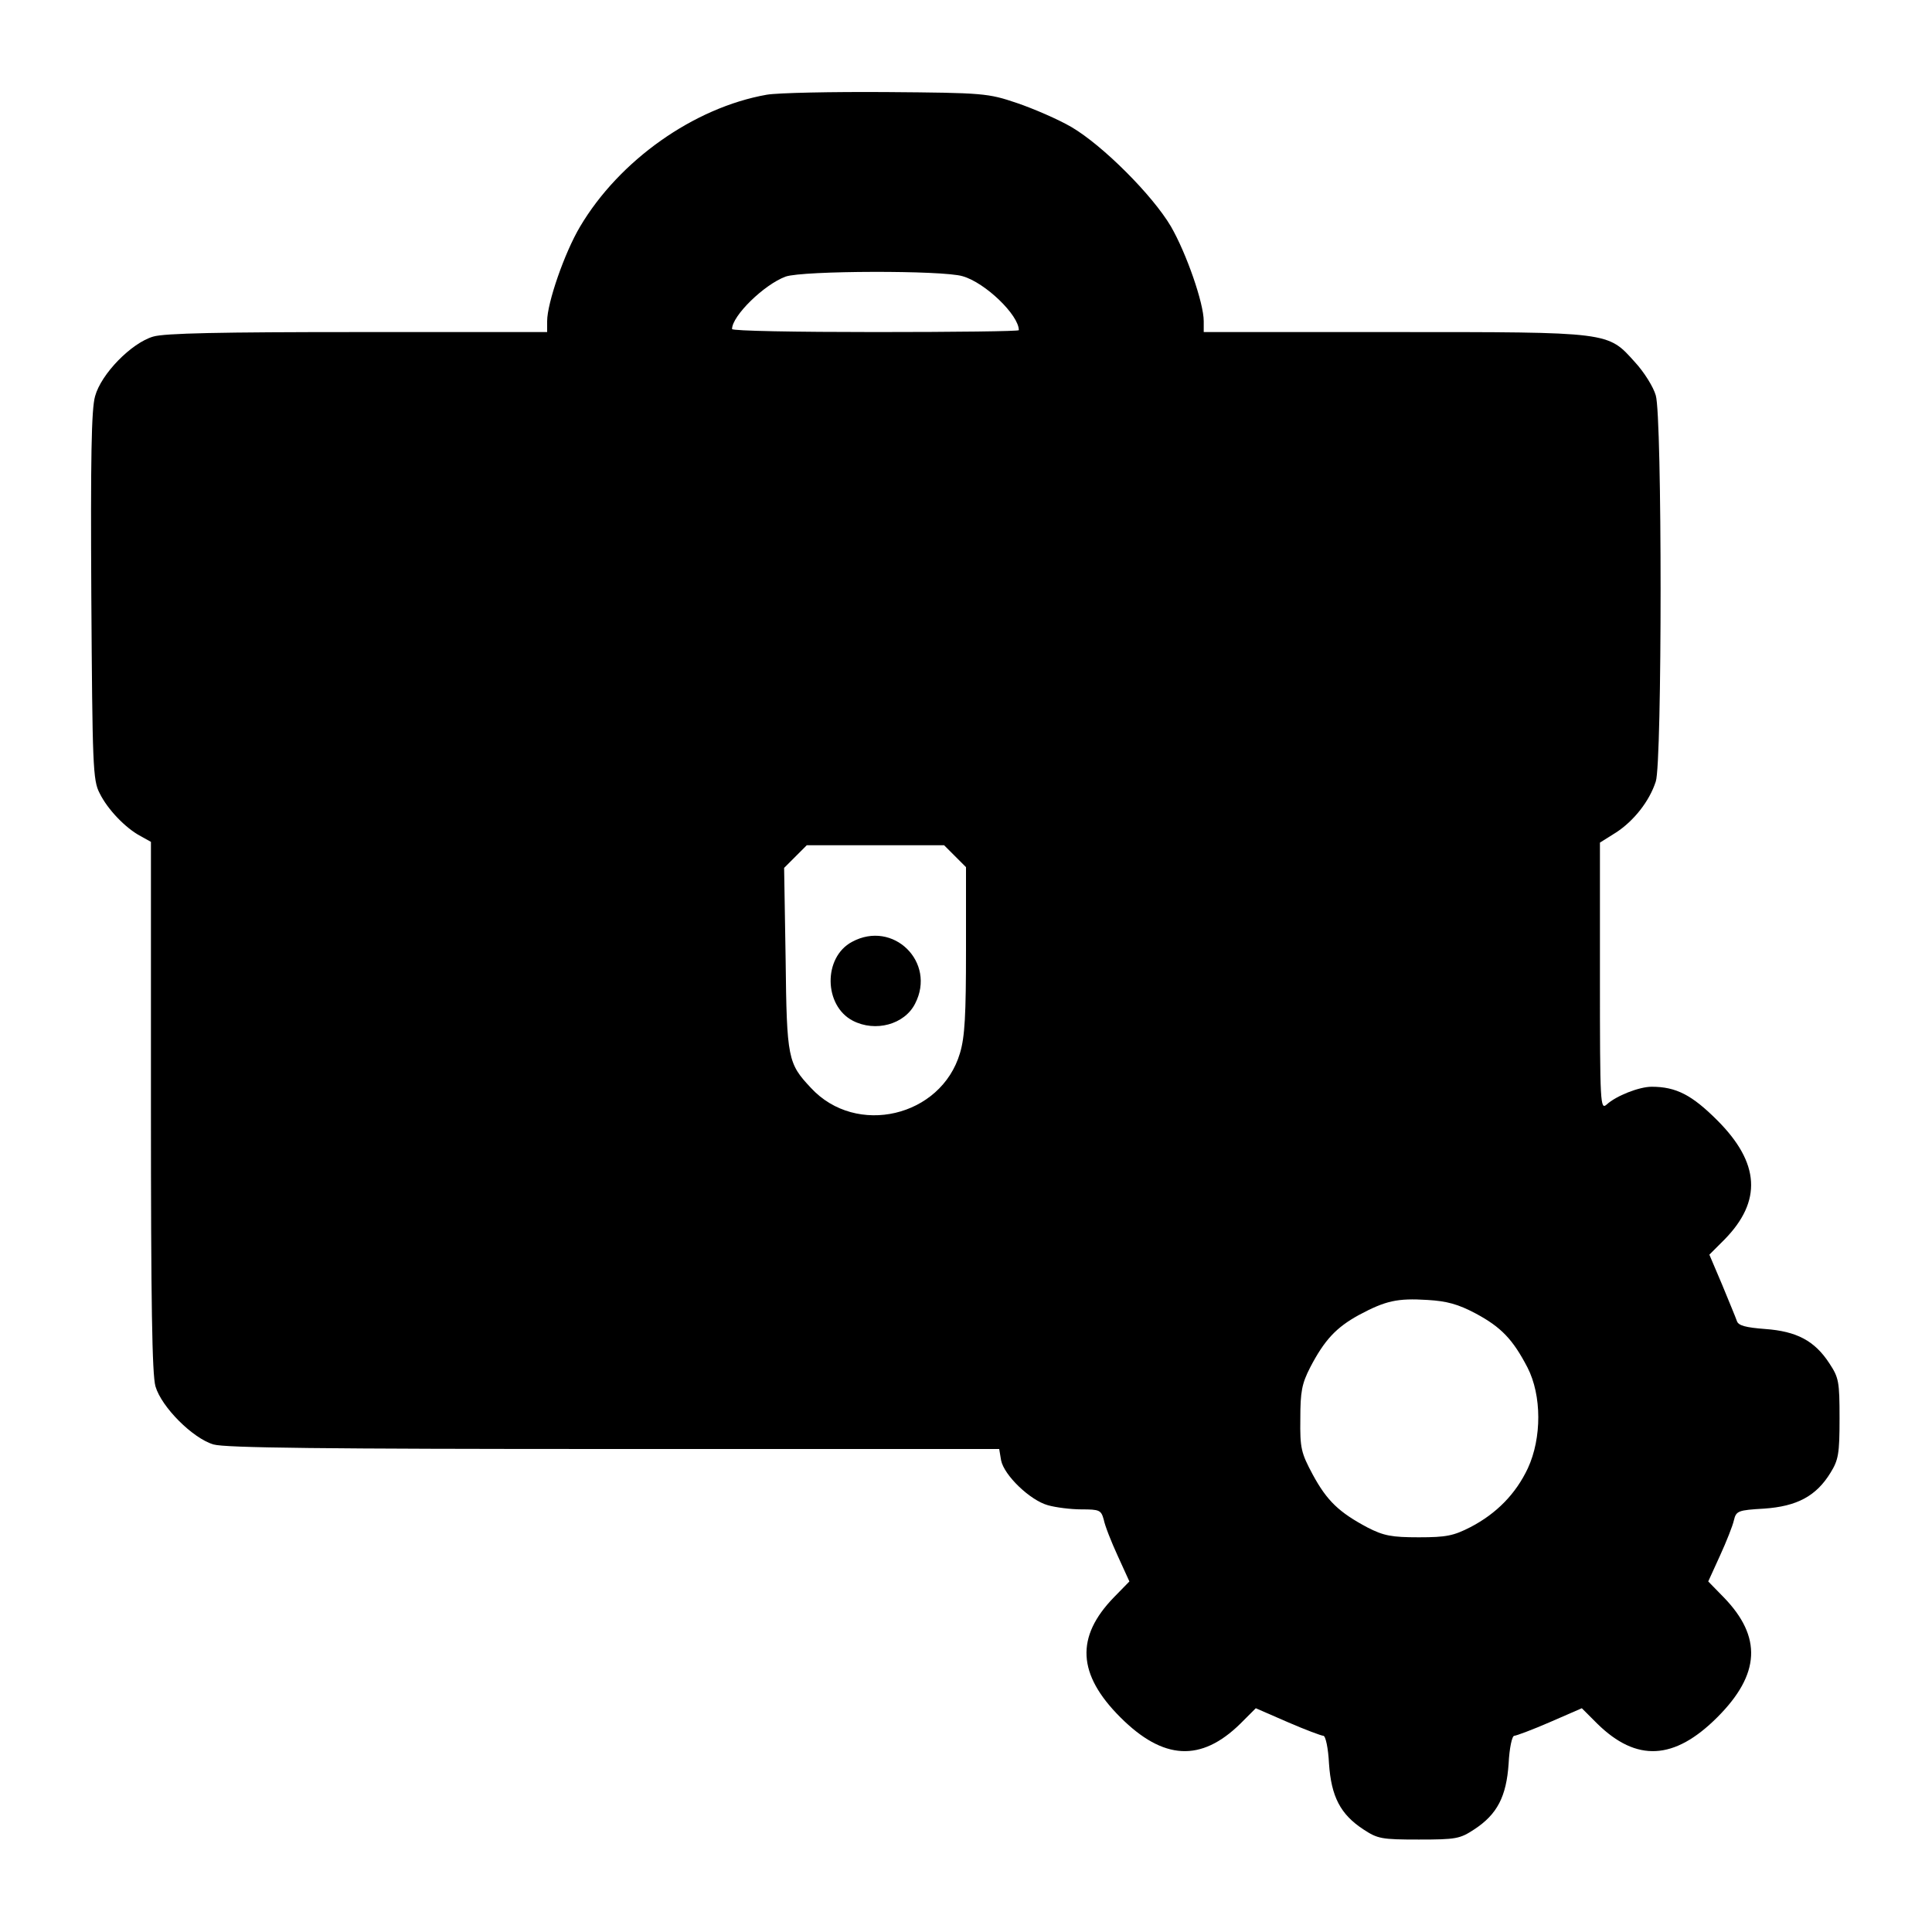 <?xml version="1.0" standalone="no"?>
<!DOCTYPE svg PUBLIC "-//W3C//DTD SVG 20010904//EN"
 "http://www.w3.org/TR/2001/REC-SVG-20010904/DTD/svg10.dtd">
<svg version="1.0" xmlns="http://www.w3.org/2000/svg"
 width="512pt" height="512pt" viewBox="0 0 512 512"
 preserveAspectRatio="xMidYMid meet">

<g transform="translate(0,512) scale(0.1,-0.1)"
fill="#000000" stroke="none">
<path d="M2032 4869 c-193 -34 -391 -174 -495 -350 -41 -69 -87 -202 -87 -250
l0 -29 -501 0 c-365 0 -513 -3 -543 -12 -58 -17 -138 -99 -154 -158 -10 -34
-12 -168 -10 -530 3 -449 4 -488 22 -522 21 -43 69 -93 109 -114 l27 -15 0
-701 c0 -521 3 -711 12 -742 16 -55 99 -138 154 -154 31 -9 290 -12 1061 -12
l1021 0 5 -30 c8 -40 77 -106 124 -119 21 -6 61 -11 89 -11 48 0 52 -2 59 -27
3 -16 20 -59 37 -96 l31 -68 -41 -42 c-102 -105 -97 -204 17 -318 114 -114
214 -119 318 -17 l41 41 85 -37 c46 -20 89 -36 94 -36 6 0 13 -33 15 -74 6
-87 30 -134 91 -174 38 -25 48 -27 147 -27 99 0 109 2 147 27 61 40 85 87 91
174 2 41 9 74 15 74 5 0 48 16 94 36 l85 37 41 -41 c104 -102 204 -97 318 17
114 114 119 213 17 318 l-41 42 31 68 c17 37 34 80 37 94 6 25 11 27 80 31 87
6 138 33 176 95 21 34 24 50 24 144 0 98 -2 108 -27 146 -39 60 -87 85 -170
91 -52 4 -71 9 -75 21 -3 9 -21 52 -39 96 l-34 80 40 40 c100 102 94 203 -19
316 -67 67 -109 89 -174 89 -33 0 -94 -24 -119 -47 -17 -15 -18 -1 -18 339 l0
355 43 27 c46 30 88 82 105 135 17 49 17 968 0 1023 -6 22 -31 62 -55 88 -73
81 -62 80 -640 80 l-503 0 0 29 c0 48 -46 180 -87 251 -49 83 -180 214 -263
263 -36 21 -101 49 -145 64 -77 26 -88 27 -345 29 -146 1 -289 -2 -318 -7z
m519 -481 c60 -17 149 -103 149 -143 0 -3 -171 -5 -380 -5 -209 0 -380 3 -380
8 0 35 85 118 142 139 45 16 417 17 469 1z m-20 -1537 l29 -29 0 -219 c0 -173
-3 -231 -16 -274 -50 -169 -275 -222 -395 -92 -61 65 -64 77 -67 340 l-4 243
30 30 30 30 182 0 182 0 29 -29z m1380 -1212 c67 -36 98 -68 137 -143 38 -74
38 -187 1 -267 -32 -68 -83 -120 -152 -156 -45 -23 -64 -27 -137 -27 -72 0
-93 4 -136 26 -75 40 -107 70 -145 140 -31 58 -34 70 -33 148 0 72 4 93 26
136 38 73 69 106 129 139 71 38 102 45 182 40 51 -3 81 -11 128 -36z"/>
<path d="M2258 2624 c-77 -41 -75 -169 2 -209 60 -31 137 -10 165 45 57 110
-58 223 -167 164z"/>
</g>
</svg>
